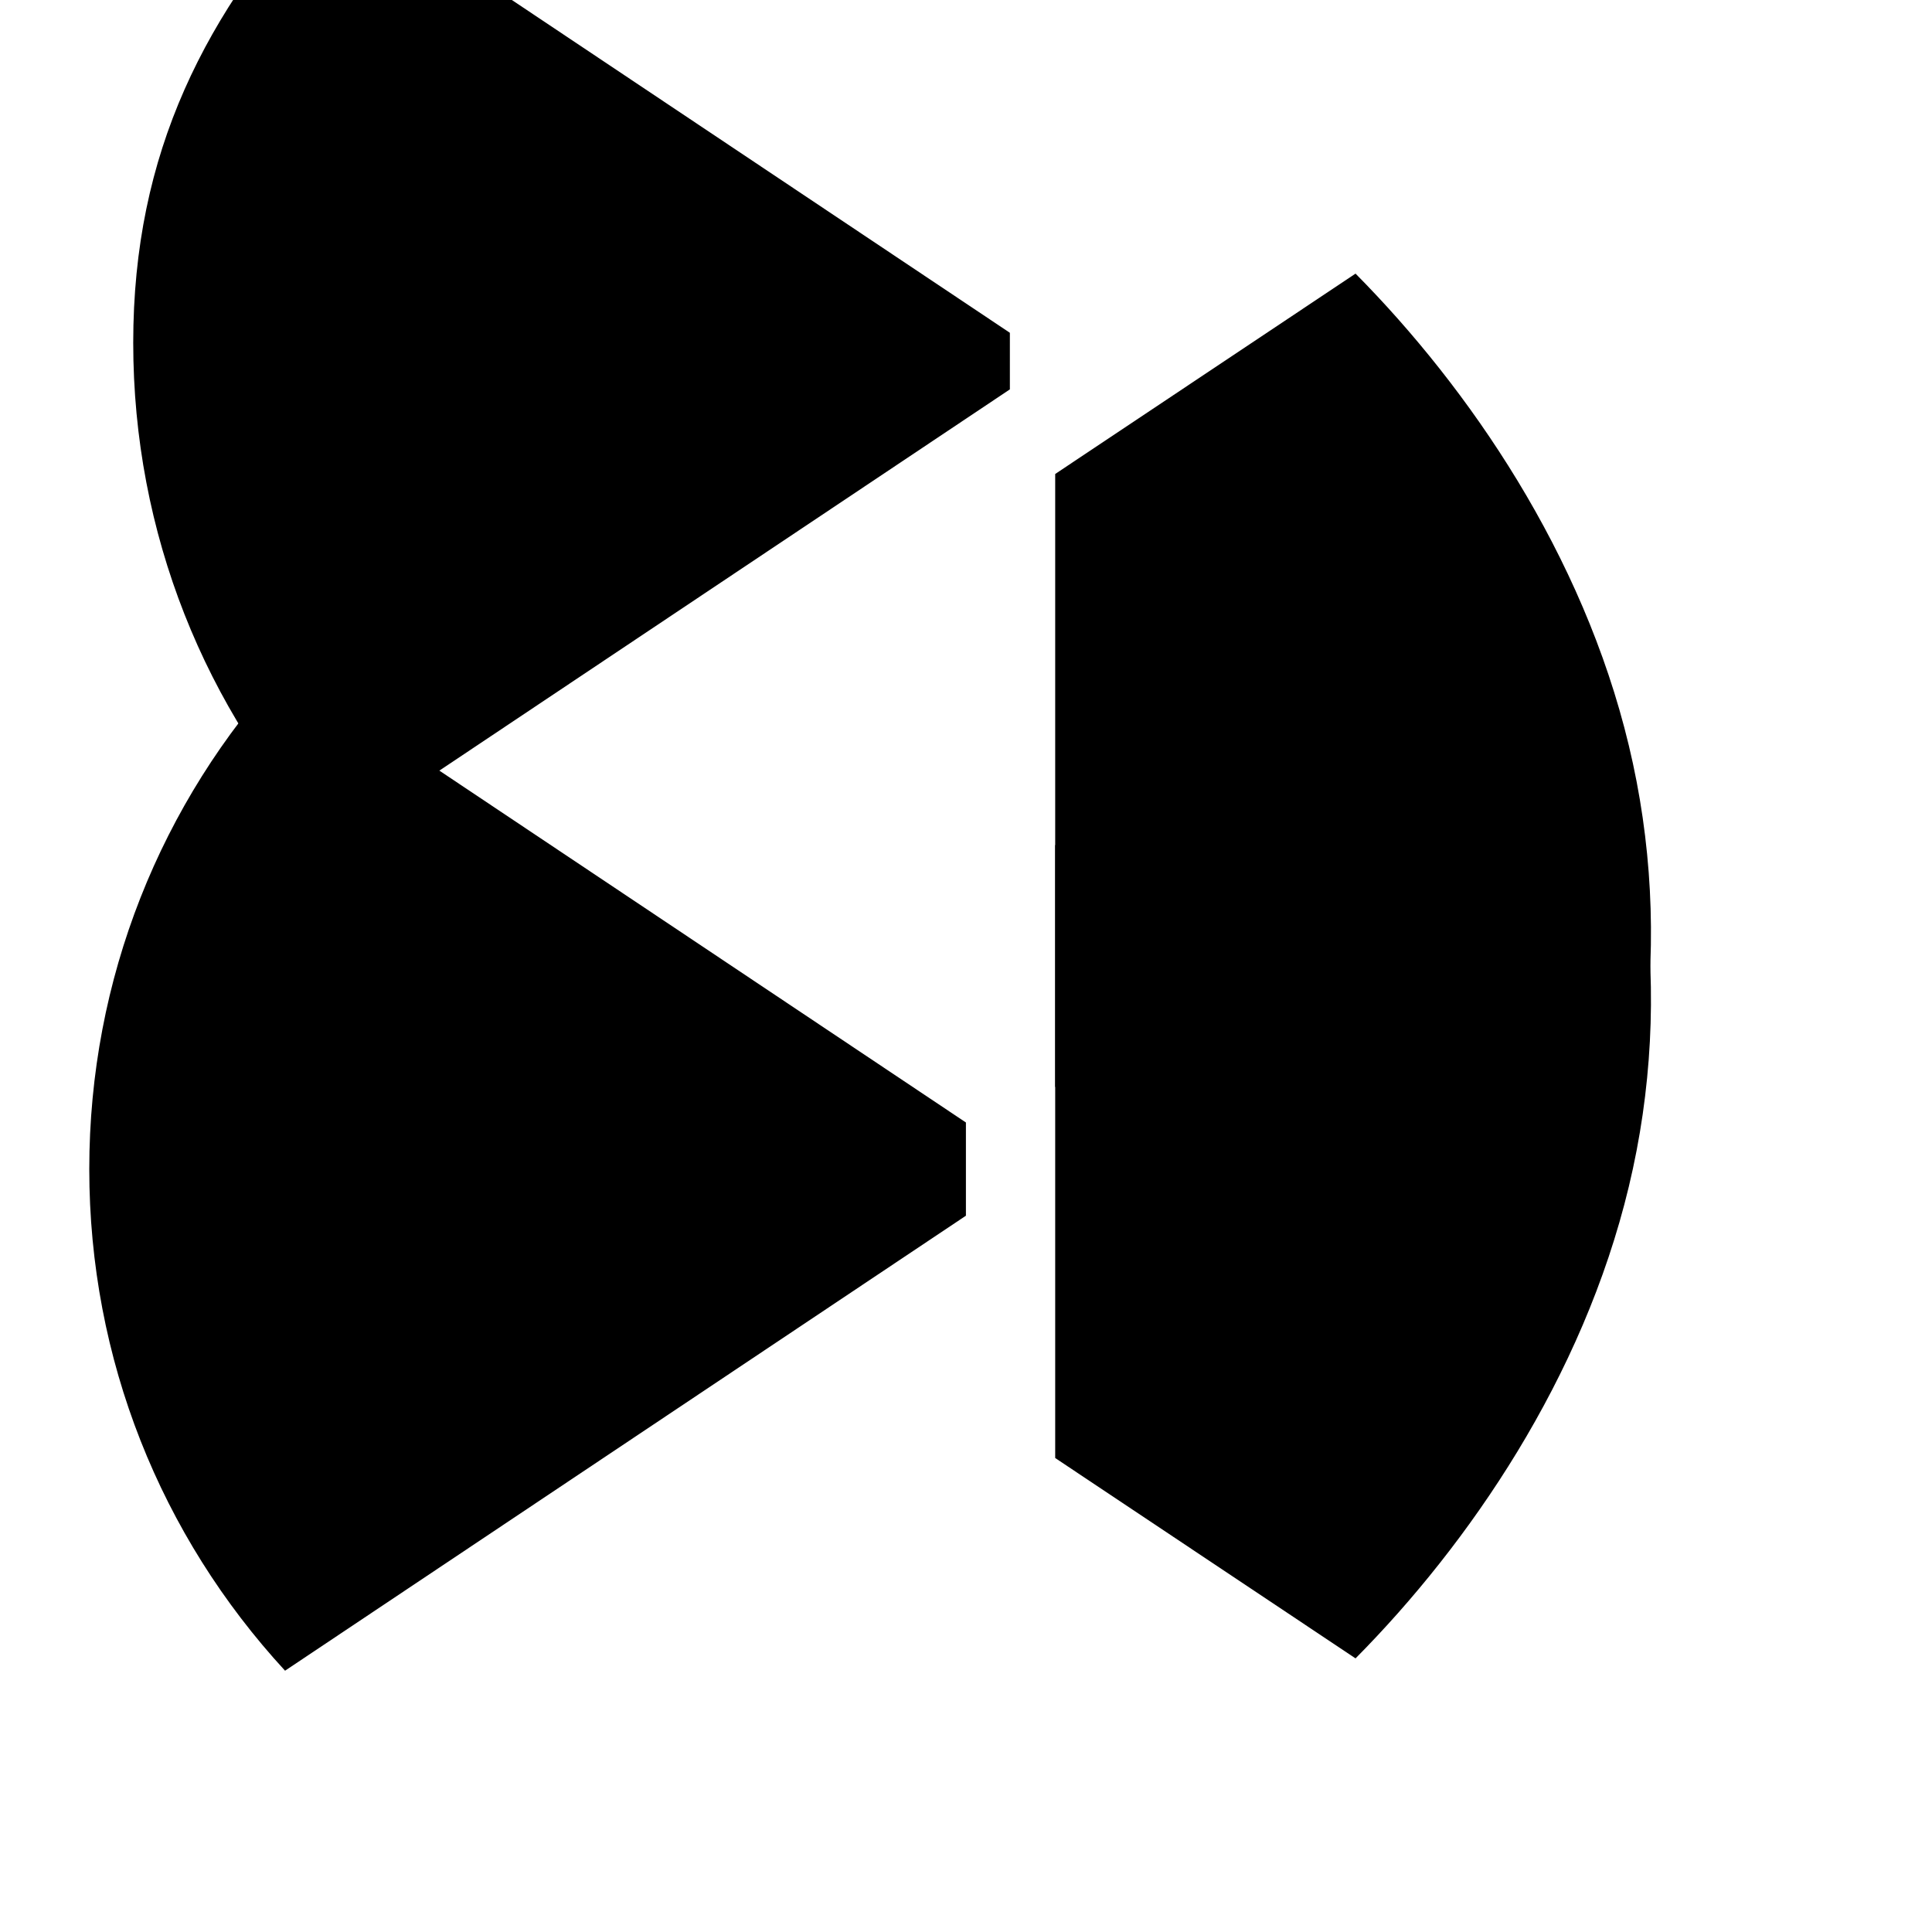 <svg xmlns="http://www.w3.org/2000/svg" viewBox="0 0 24 24" fill="currentColor">
  <path d="M12.545 12.151L12.545 12.151 12.545 12.151z"/>
  <path d="M11.999 13.944L3.541 8.292C1.996 9.968 1.109 12.161 1.109 14.523c0 2.362.887 4.554 2.432 6.231l8.458-5.652V13.944z"/>
  <path d="M16.839 15.989l-3.731-2.489v-7.612l3.731-2.489C18.248 4.822 19.664 6.881 20.234 9.261c.571 2.38.244 4.887-.898 6.997C18.632 16.949 17.795 16.602 16.839 15.989z"/>
  <path d="M12.545 4.837L4.087 10.489C2.542 8.812 1.655 6.62 1.655 4.258 1.655 1.896 2.542.159 4.087-1.518l8.458 5.652V4.837z"/>
  <path d="M16.839 8.011l-3.731 2.489v7.612l3.731 2.489c1.409-1.422 2.825-3.481 3.395-5.861.571-2.38.244-4.887-.898-6.997C18.632 7.051 17.795 7.398 16.839 8.011z"/>
</svg>